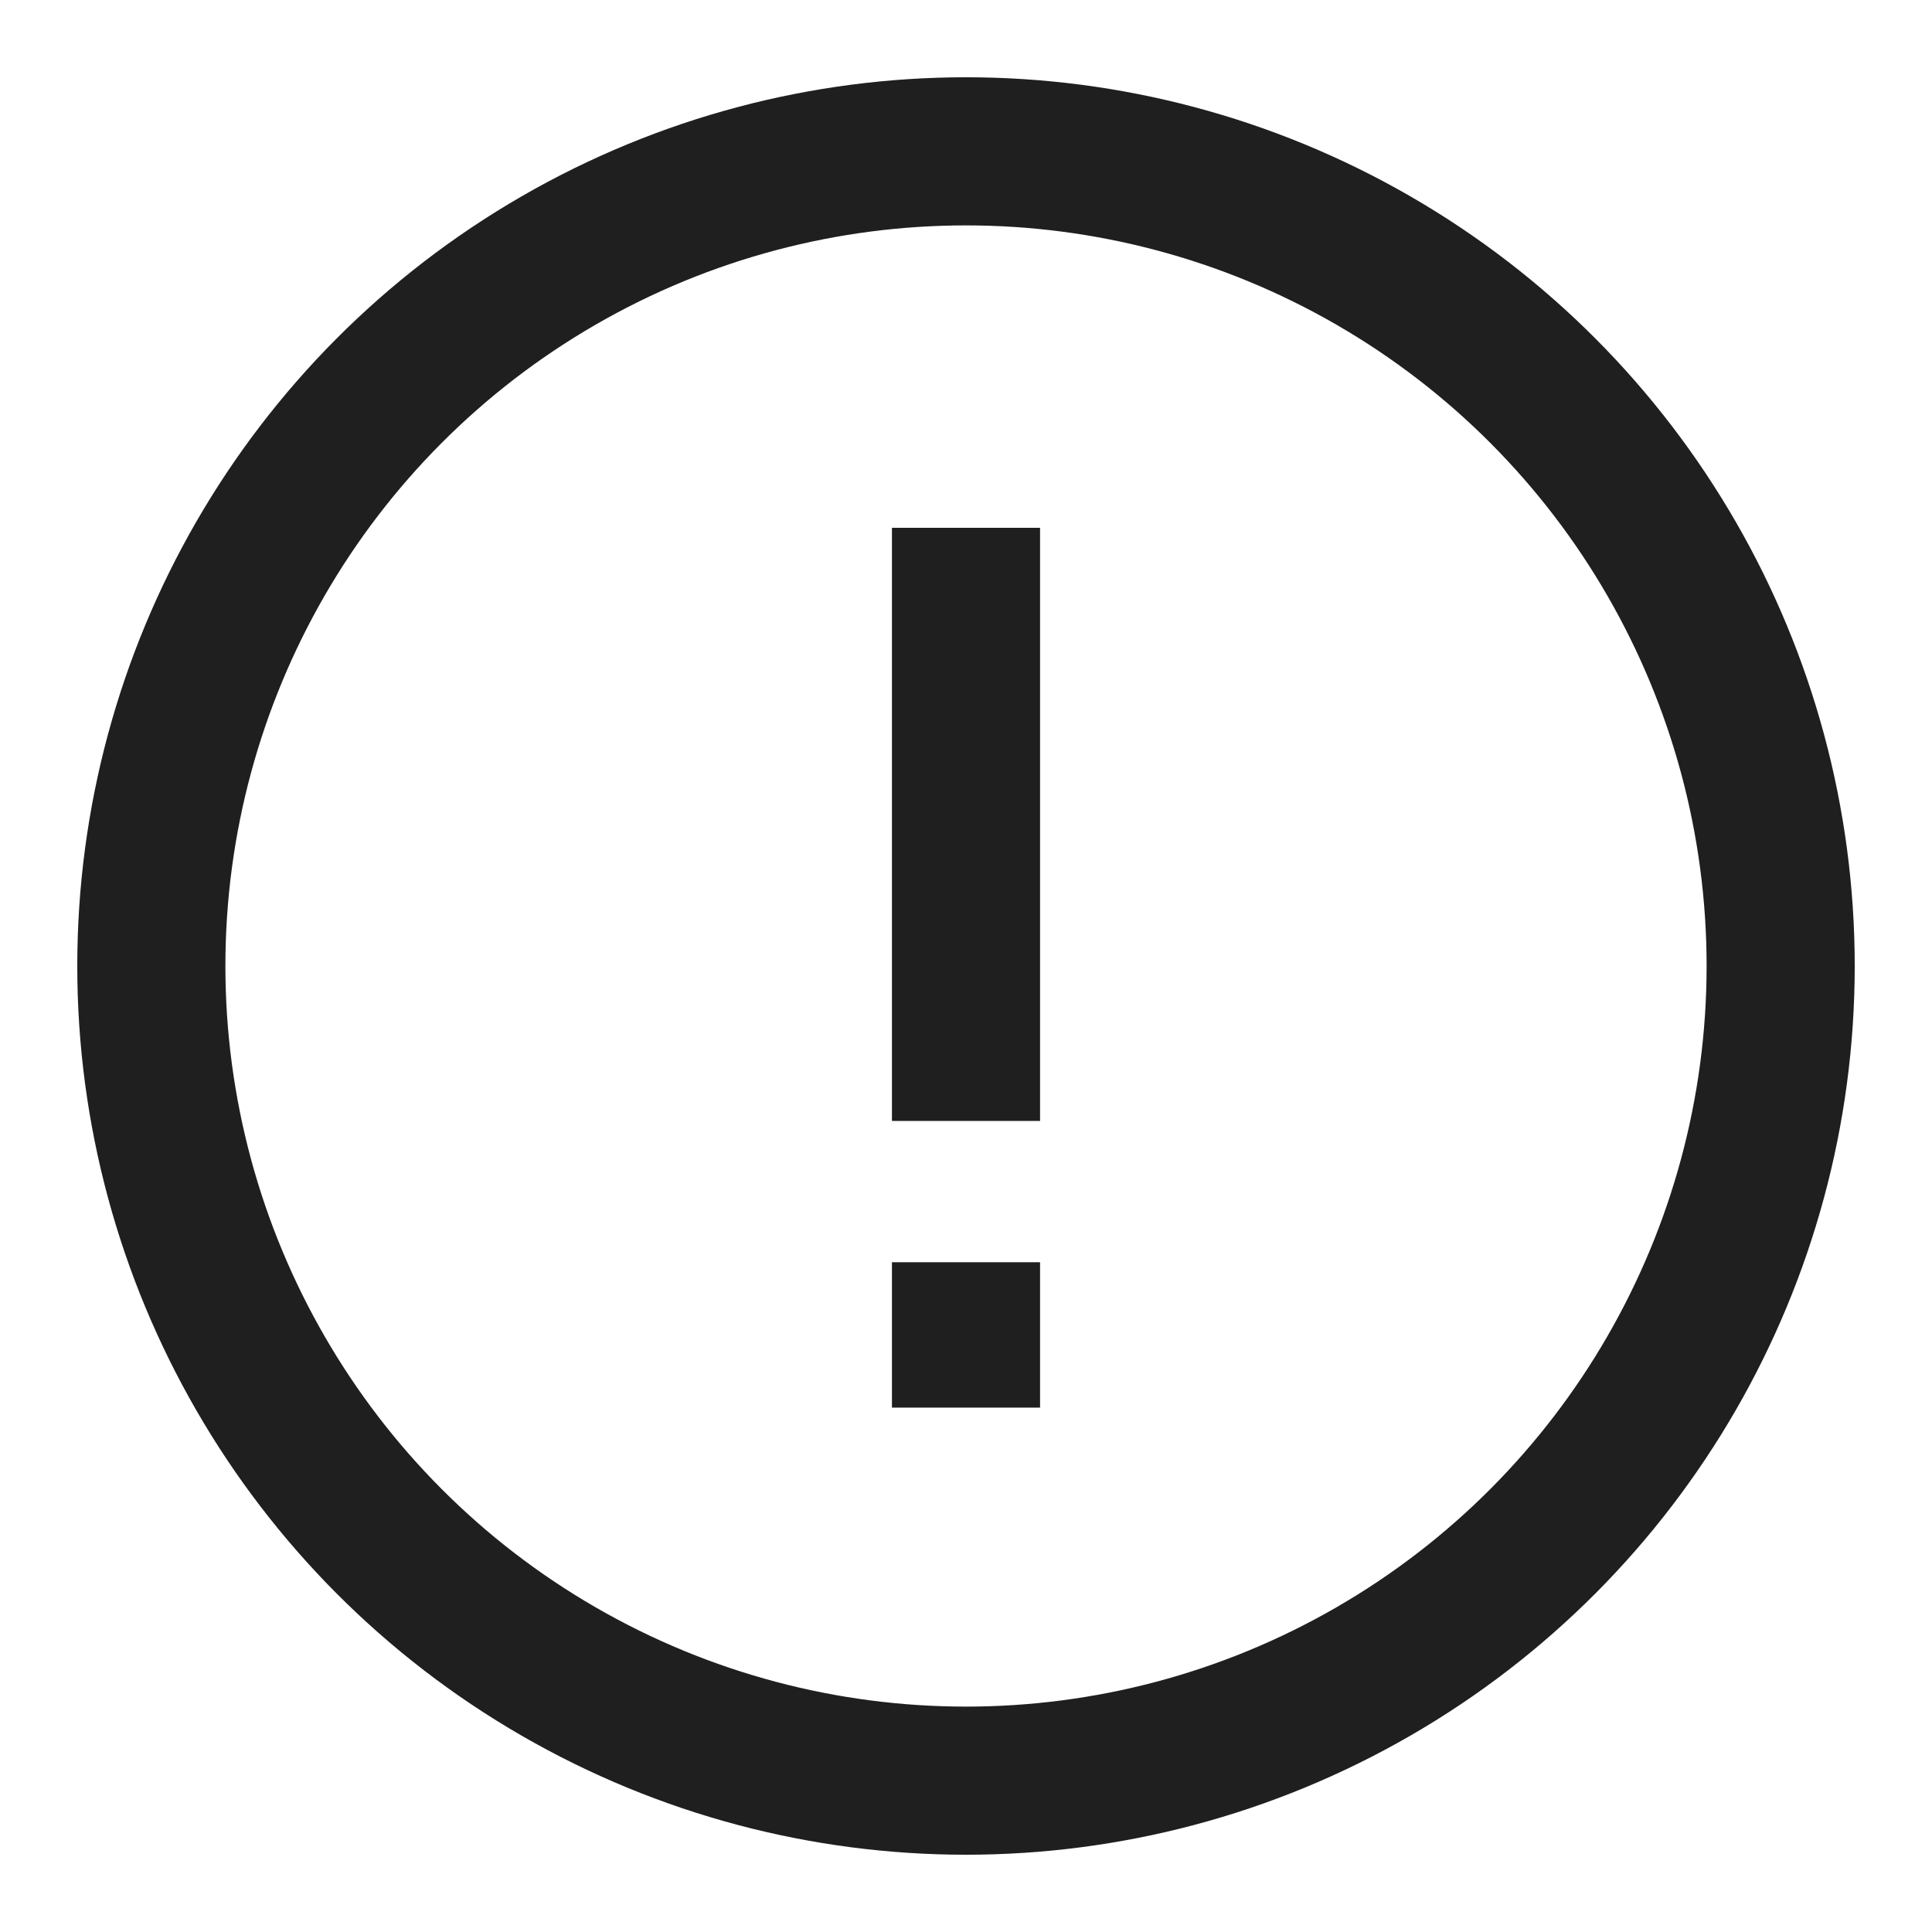 <svg width="100" height="100" xmlns="http://www.w3.org/2000/svg"><g transform="translate(4 4)" stroke="#1F1F1F" stroke-width="7.667" fill="none" fill-rule="evenodd"><circle cx="46" cy="46" r="42.167"/><path d="M46 23.319V54.02M46 61.333v7.525"/></g></svg>